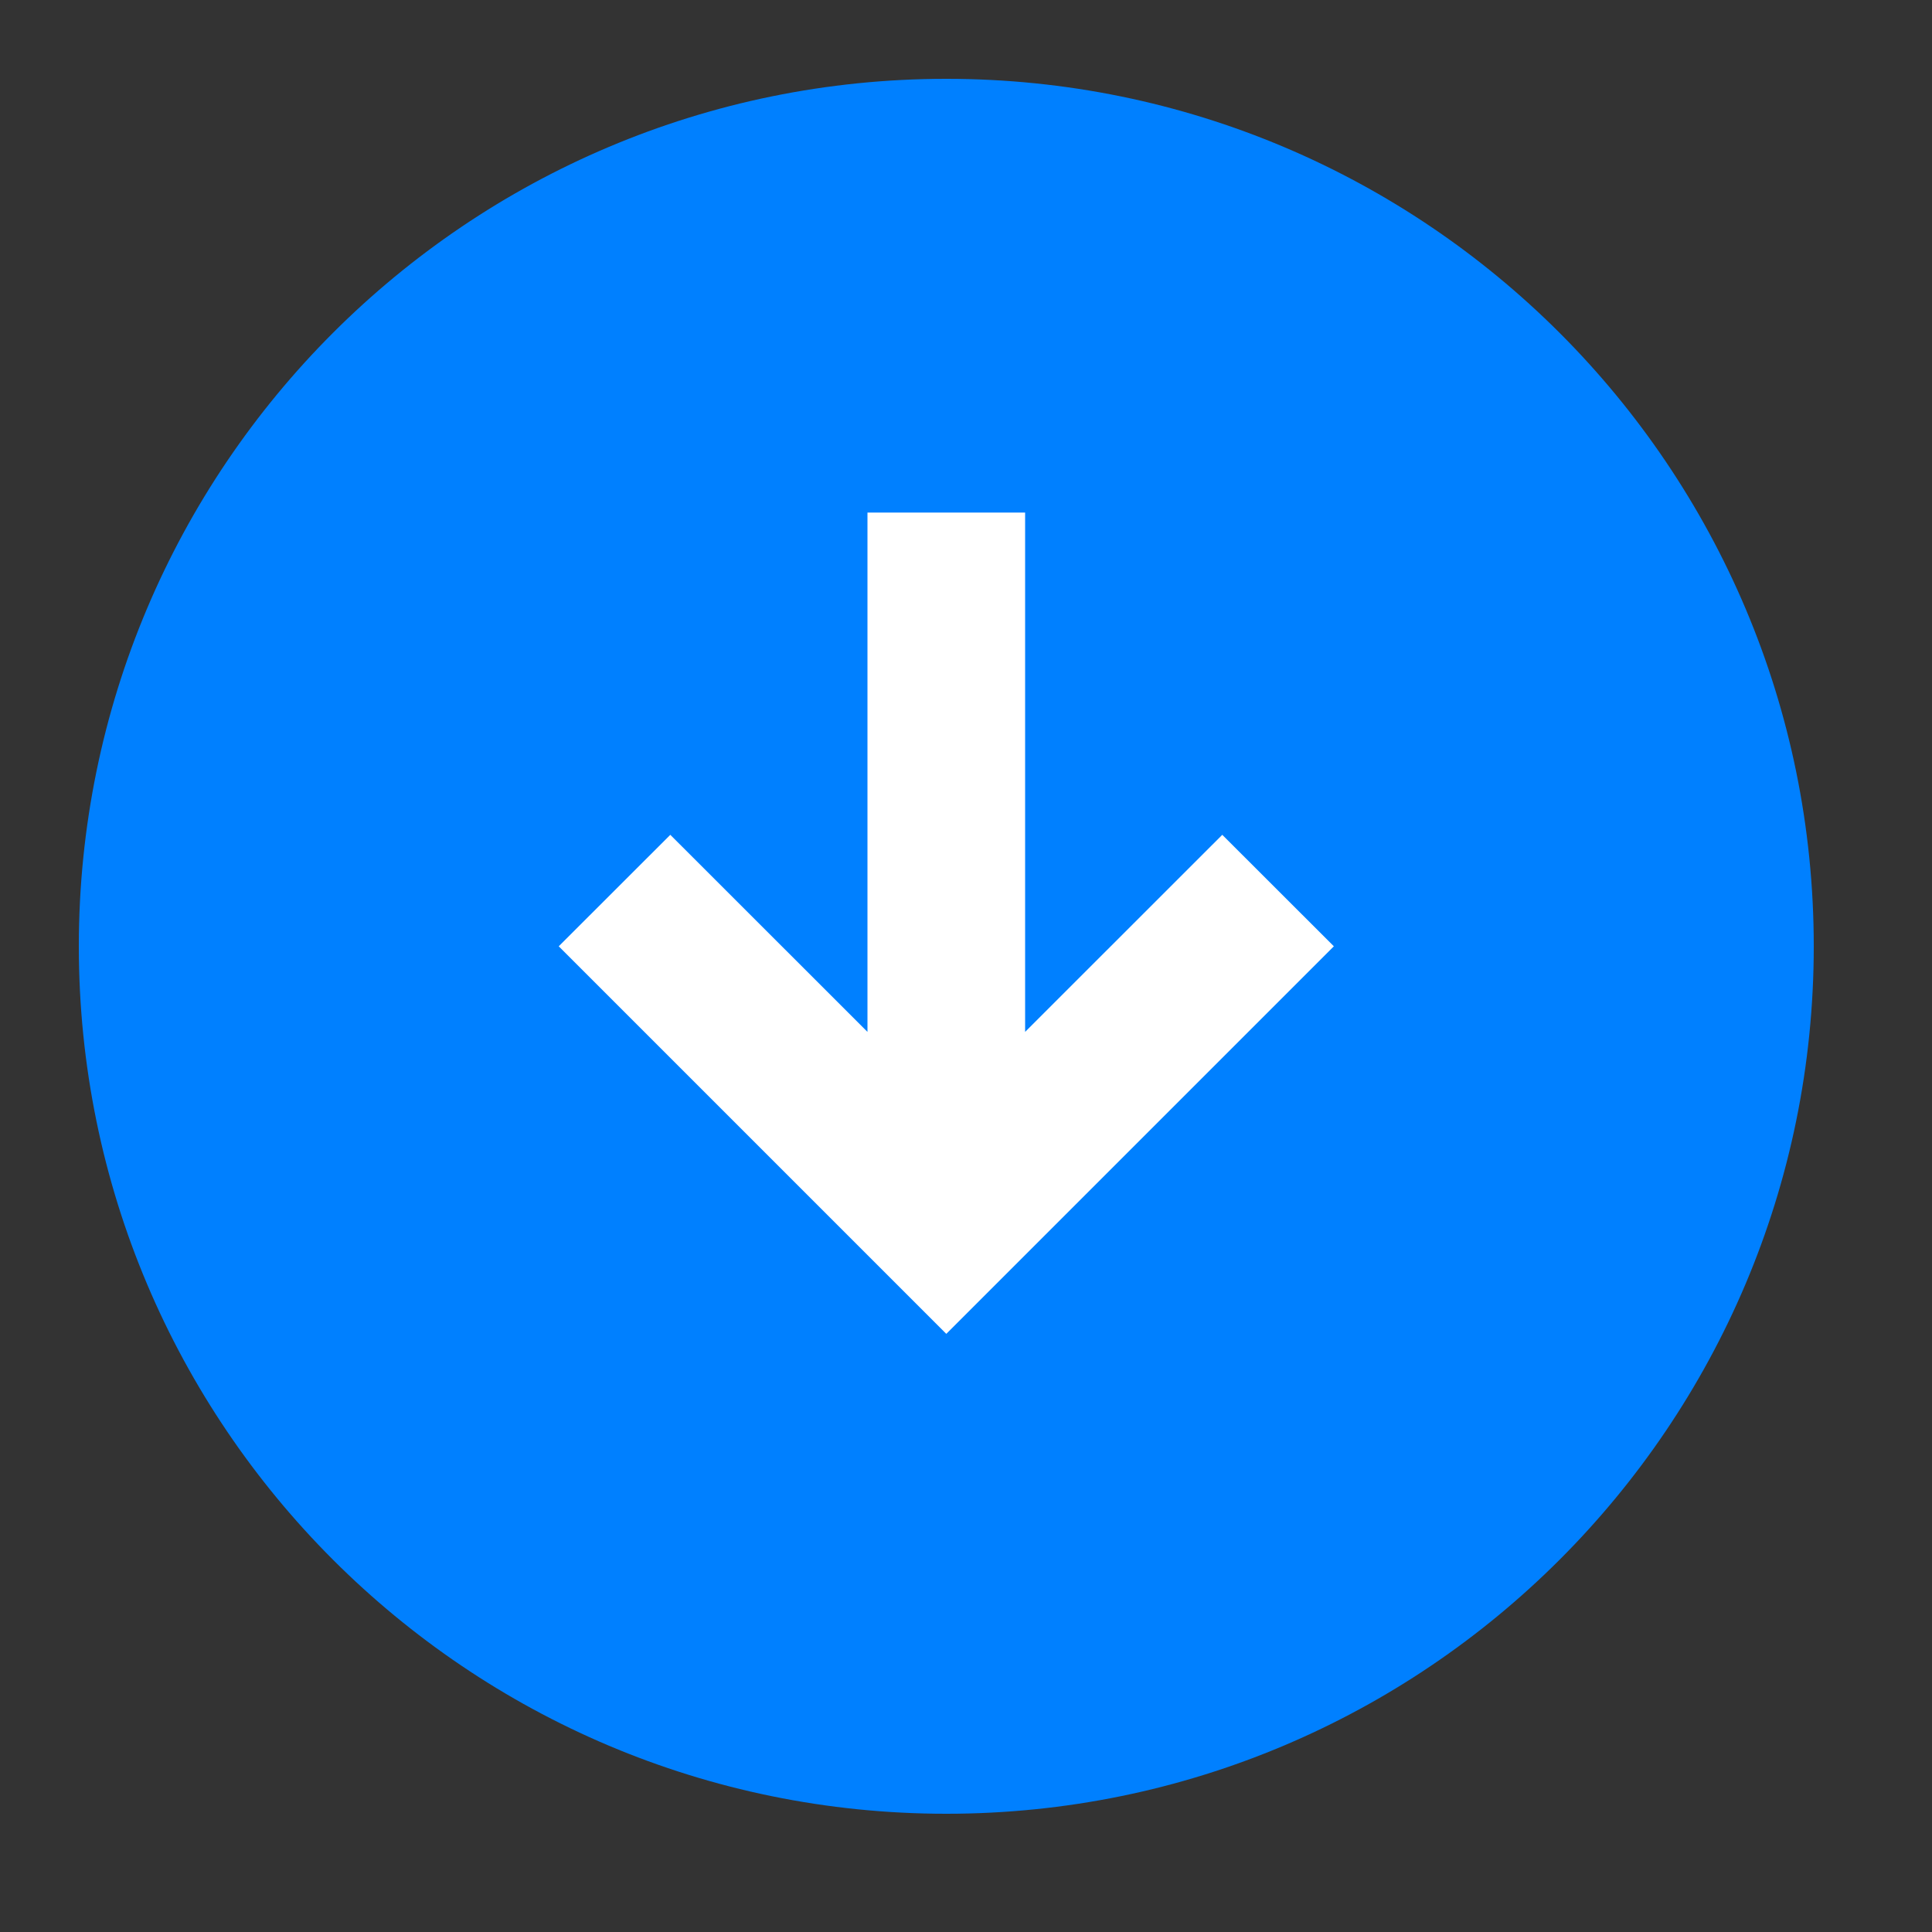 <?xml version="1.0" encoding="UTF-8"?>
<svg width="20px" height="20px" viewBox="0 0 20 20" version="1.1" xmlns="http://www.w3.org/2000/svg" xmlns:xlink="http://www.w3.org/1999/xlink">
    <rect x="0" y="0" width="20" height="20" fill="#333333" stroke="none"/>
    <!-- Generator: Sketch 51.2 (57519) - http://www.bohemiancoding.com/sketch -->
    <title>icon/转出20</title>
    <desc>Created with Sketch.</desc>
    <defs></defs>
    <g id="icon/转出20" stroke="none" stroke-width="1" fill="none" fill-rule="evenodd">
        <circle id="Oval-3" fill="#FFFFFF" cx="11.02" cy="9.796" r="6.122"></circle>
        <path d="M8.91,10.612 L14.286,10.612 L14.286,8.98 L8.91,8.98 L10.95,6.939 L9.796,5.784 L5.784,9.796 L9.796,13.808 L10.95,12.653 L8.91,10.612 Z M9.796,18.776 C4.837,18.776 0.816,14.755 0.816,9.796 C0.816,4.837 4.837,0.816 9.796,0.816 C14.755,0.816 18.776,4.837 18.776,9.796 C18.776,14.755 14.755,18.776 9.796,18.776 Z" id="Combined-Shape" fill="#0080FF" transform="translate(9.796, 9.796) scale(-1, 1) rotate(-90) translate(-9.796, -9.796) "></path>
    </g>
</svg>